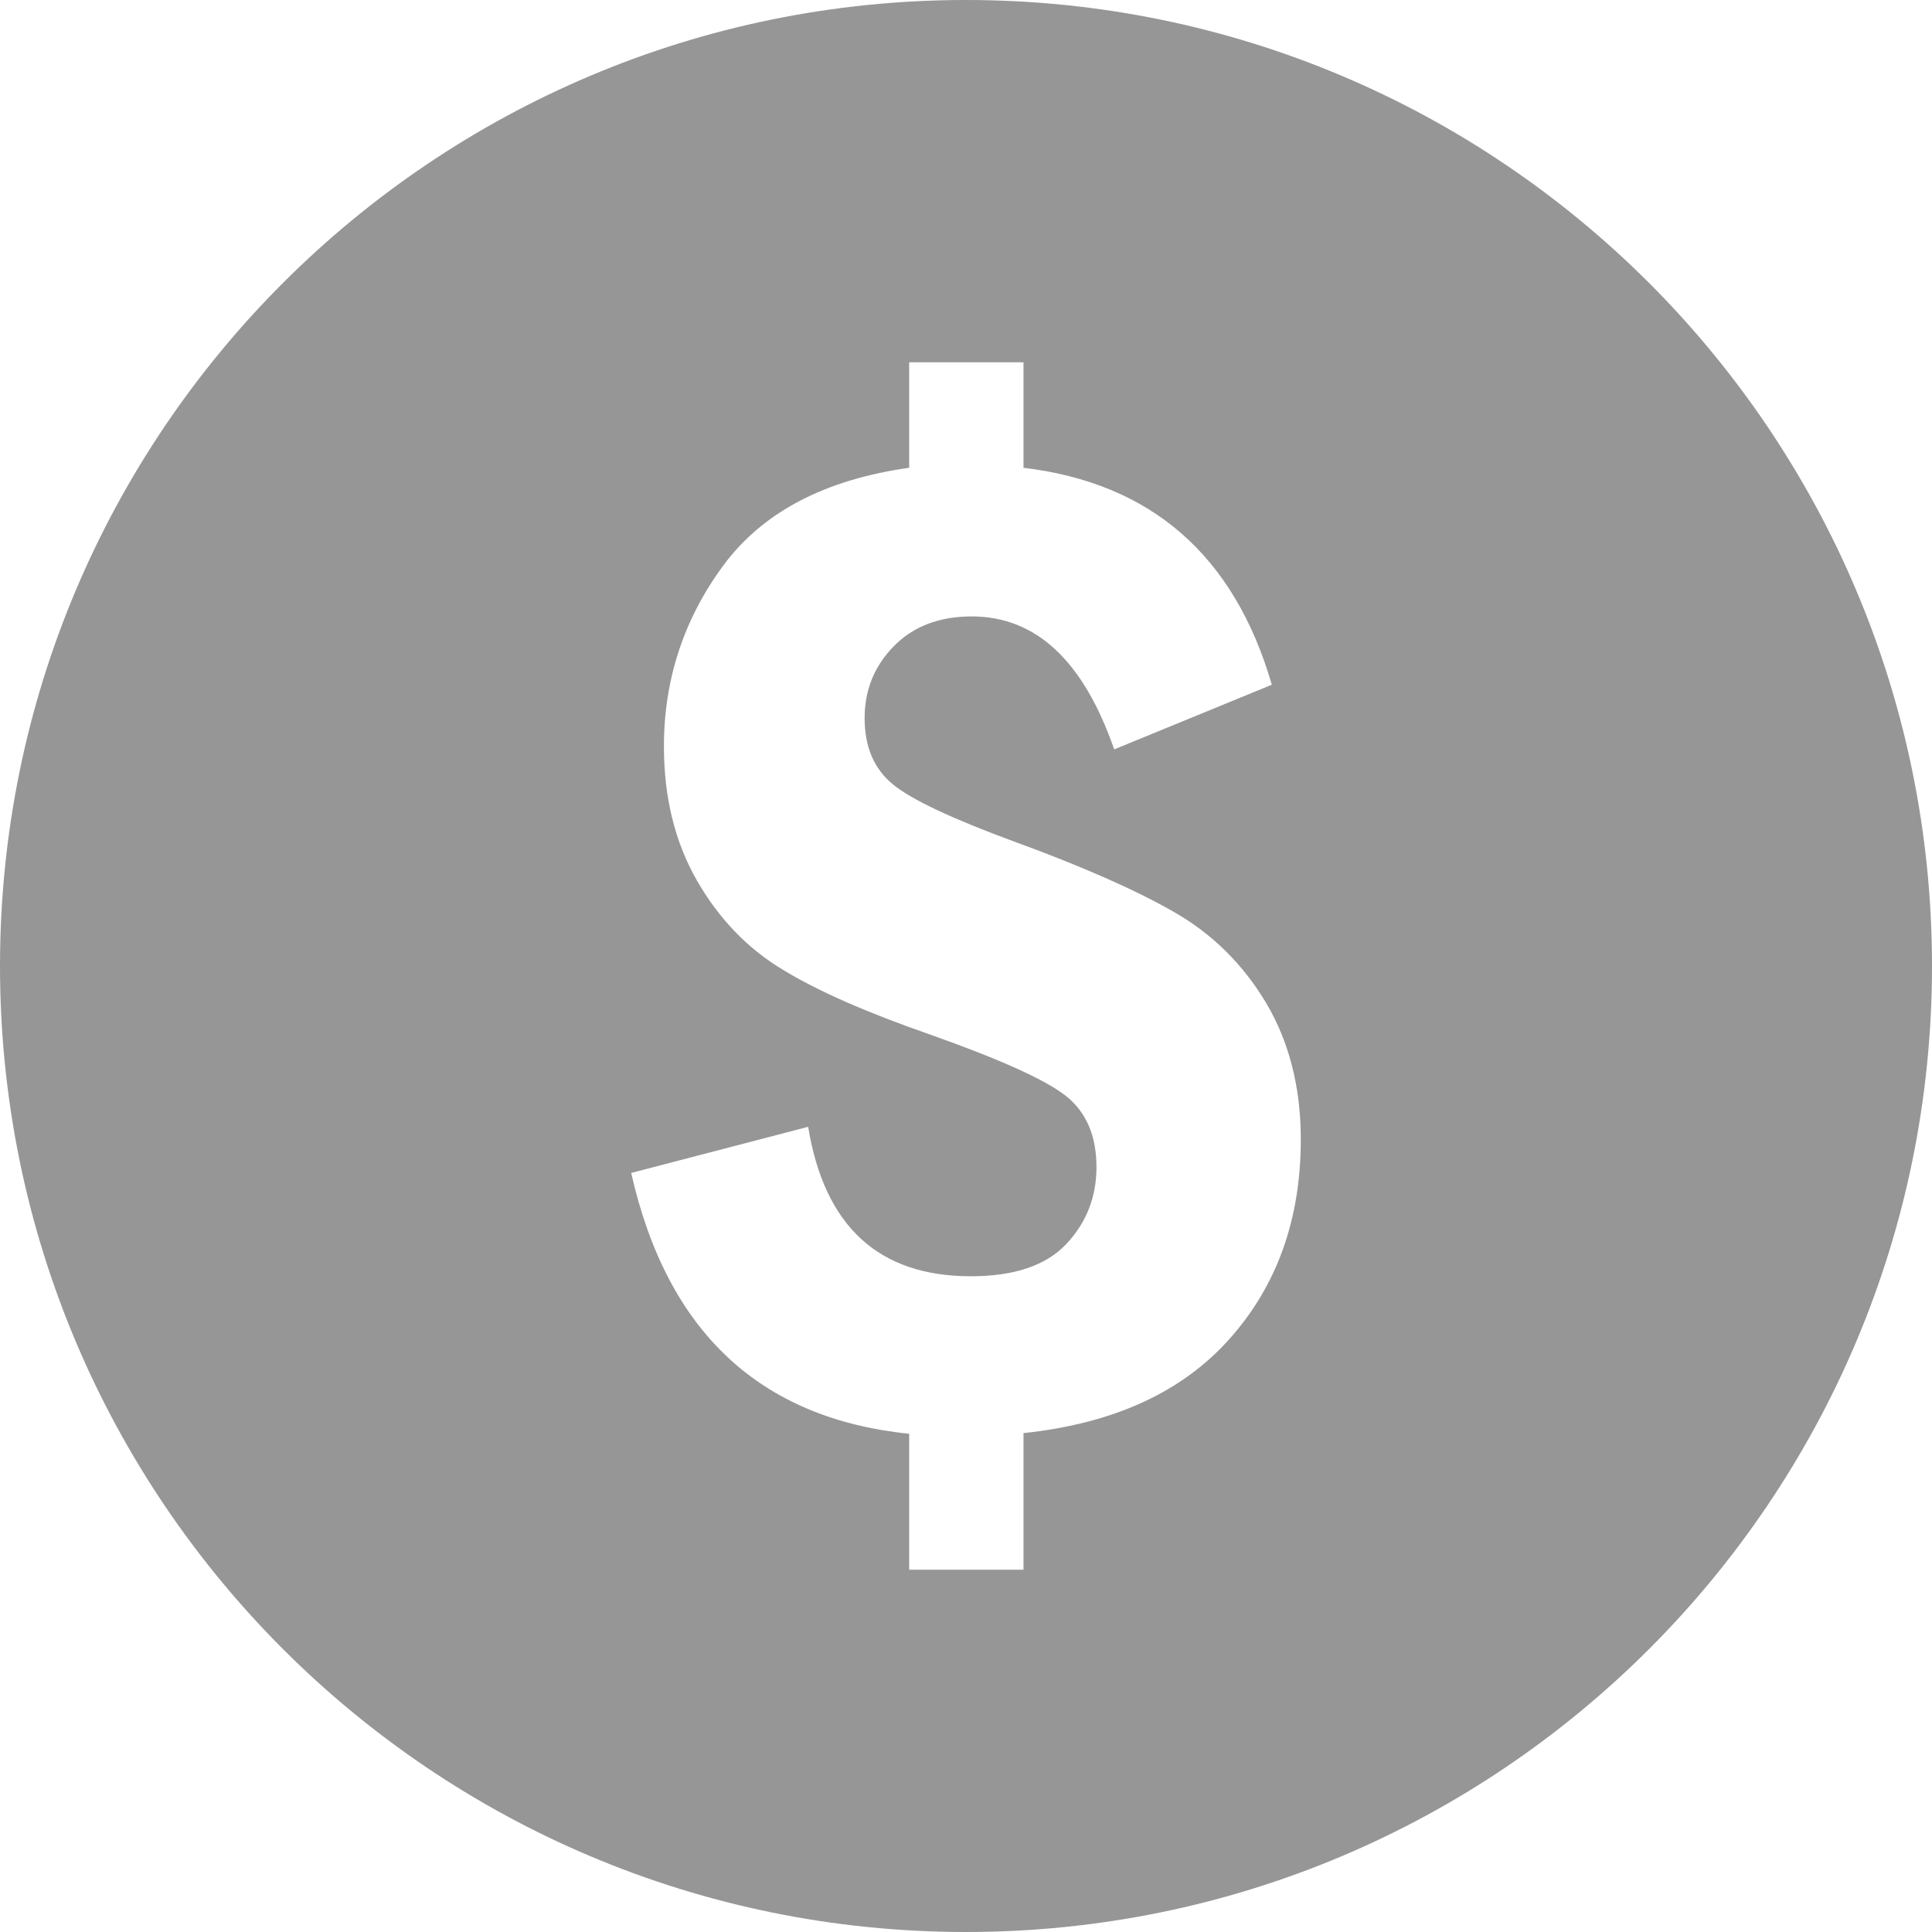 <svg width="17" height="17" viewBox="0 0 17 17" version="1.1" xmlns="http://www.w3.org/2000/svg" xmlns:xlink="http://www.w3.org/1999/xlink">
<g id="Canvas" fill="none">
<path id="Vector" d="M 8.5 0C 3.806 0 0 3.806 0 8.5C 0 13.194 3.806 17 8.5 17C 13.195 17 17 13.194 17 8.5C 17 3.806 13.195 0 8.5 0ZM 10.818 11.782C 10.4 12.251 9.796 12.527 9.006 12.61L 9.006 13.812L 8 13.812L 8 12.616C 6.683 12.481 5.869 11.716 5.554 10.321L 7.111 9.915C 7.255 10.792 7.732 11.23 8.543 11.23C 8.921 11.23 9.201 11.137 9.38 10.949C 9.558 10.761 9.648 10.535 9.648 10.269C 9.648 9.994 9.558 9.786 9.38 9.644C 9.201 9.502 8.804 9.323 8.189 9.105C 7.636 8.913 7.203 8.724 6.892 8.535C 6.58 8.349 6.327 8.086 6.133 7.749C 5.939 7.411 5.842 7.016 5.842 6.568C 5.842 5.98 6.016 5.449 6.363 4.978C 6.709 4.508 7.255 4.221 8 4.116L 8 3.188L 9.006 3.188L 9.006 4.116C 10.131 4.251 10.86 4.887 11.191 6.025L 9.804 6.594C 9.533 5.814 9.116 5.424 8.55 5.424C 8.266 5.424 8.037 5.511 7.866 5.685C 7.694 5.859 7.608 6.071 7.608 6.319C 7.608 6.572 7.691 6.766 7.857 6.902C 8.022 7.037 8.378 7.204 8.921 7.404C 9.519 7.622 9.988 7.829 10.327 8.023C 10.668 8.217 10.938 8.486 11.142 8.827C 11.344 9.169 11.446 9.569 11.446 10.026C 11.446 10.729 11.236 11.314 10.818 11.782Z" fill="#969696"/>
</g>
</svg>
